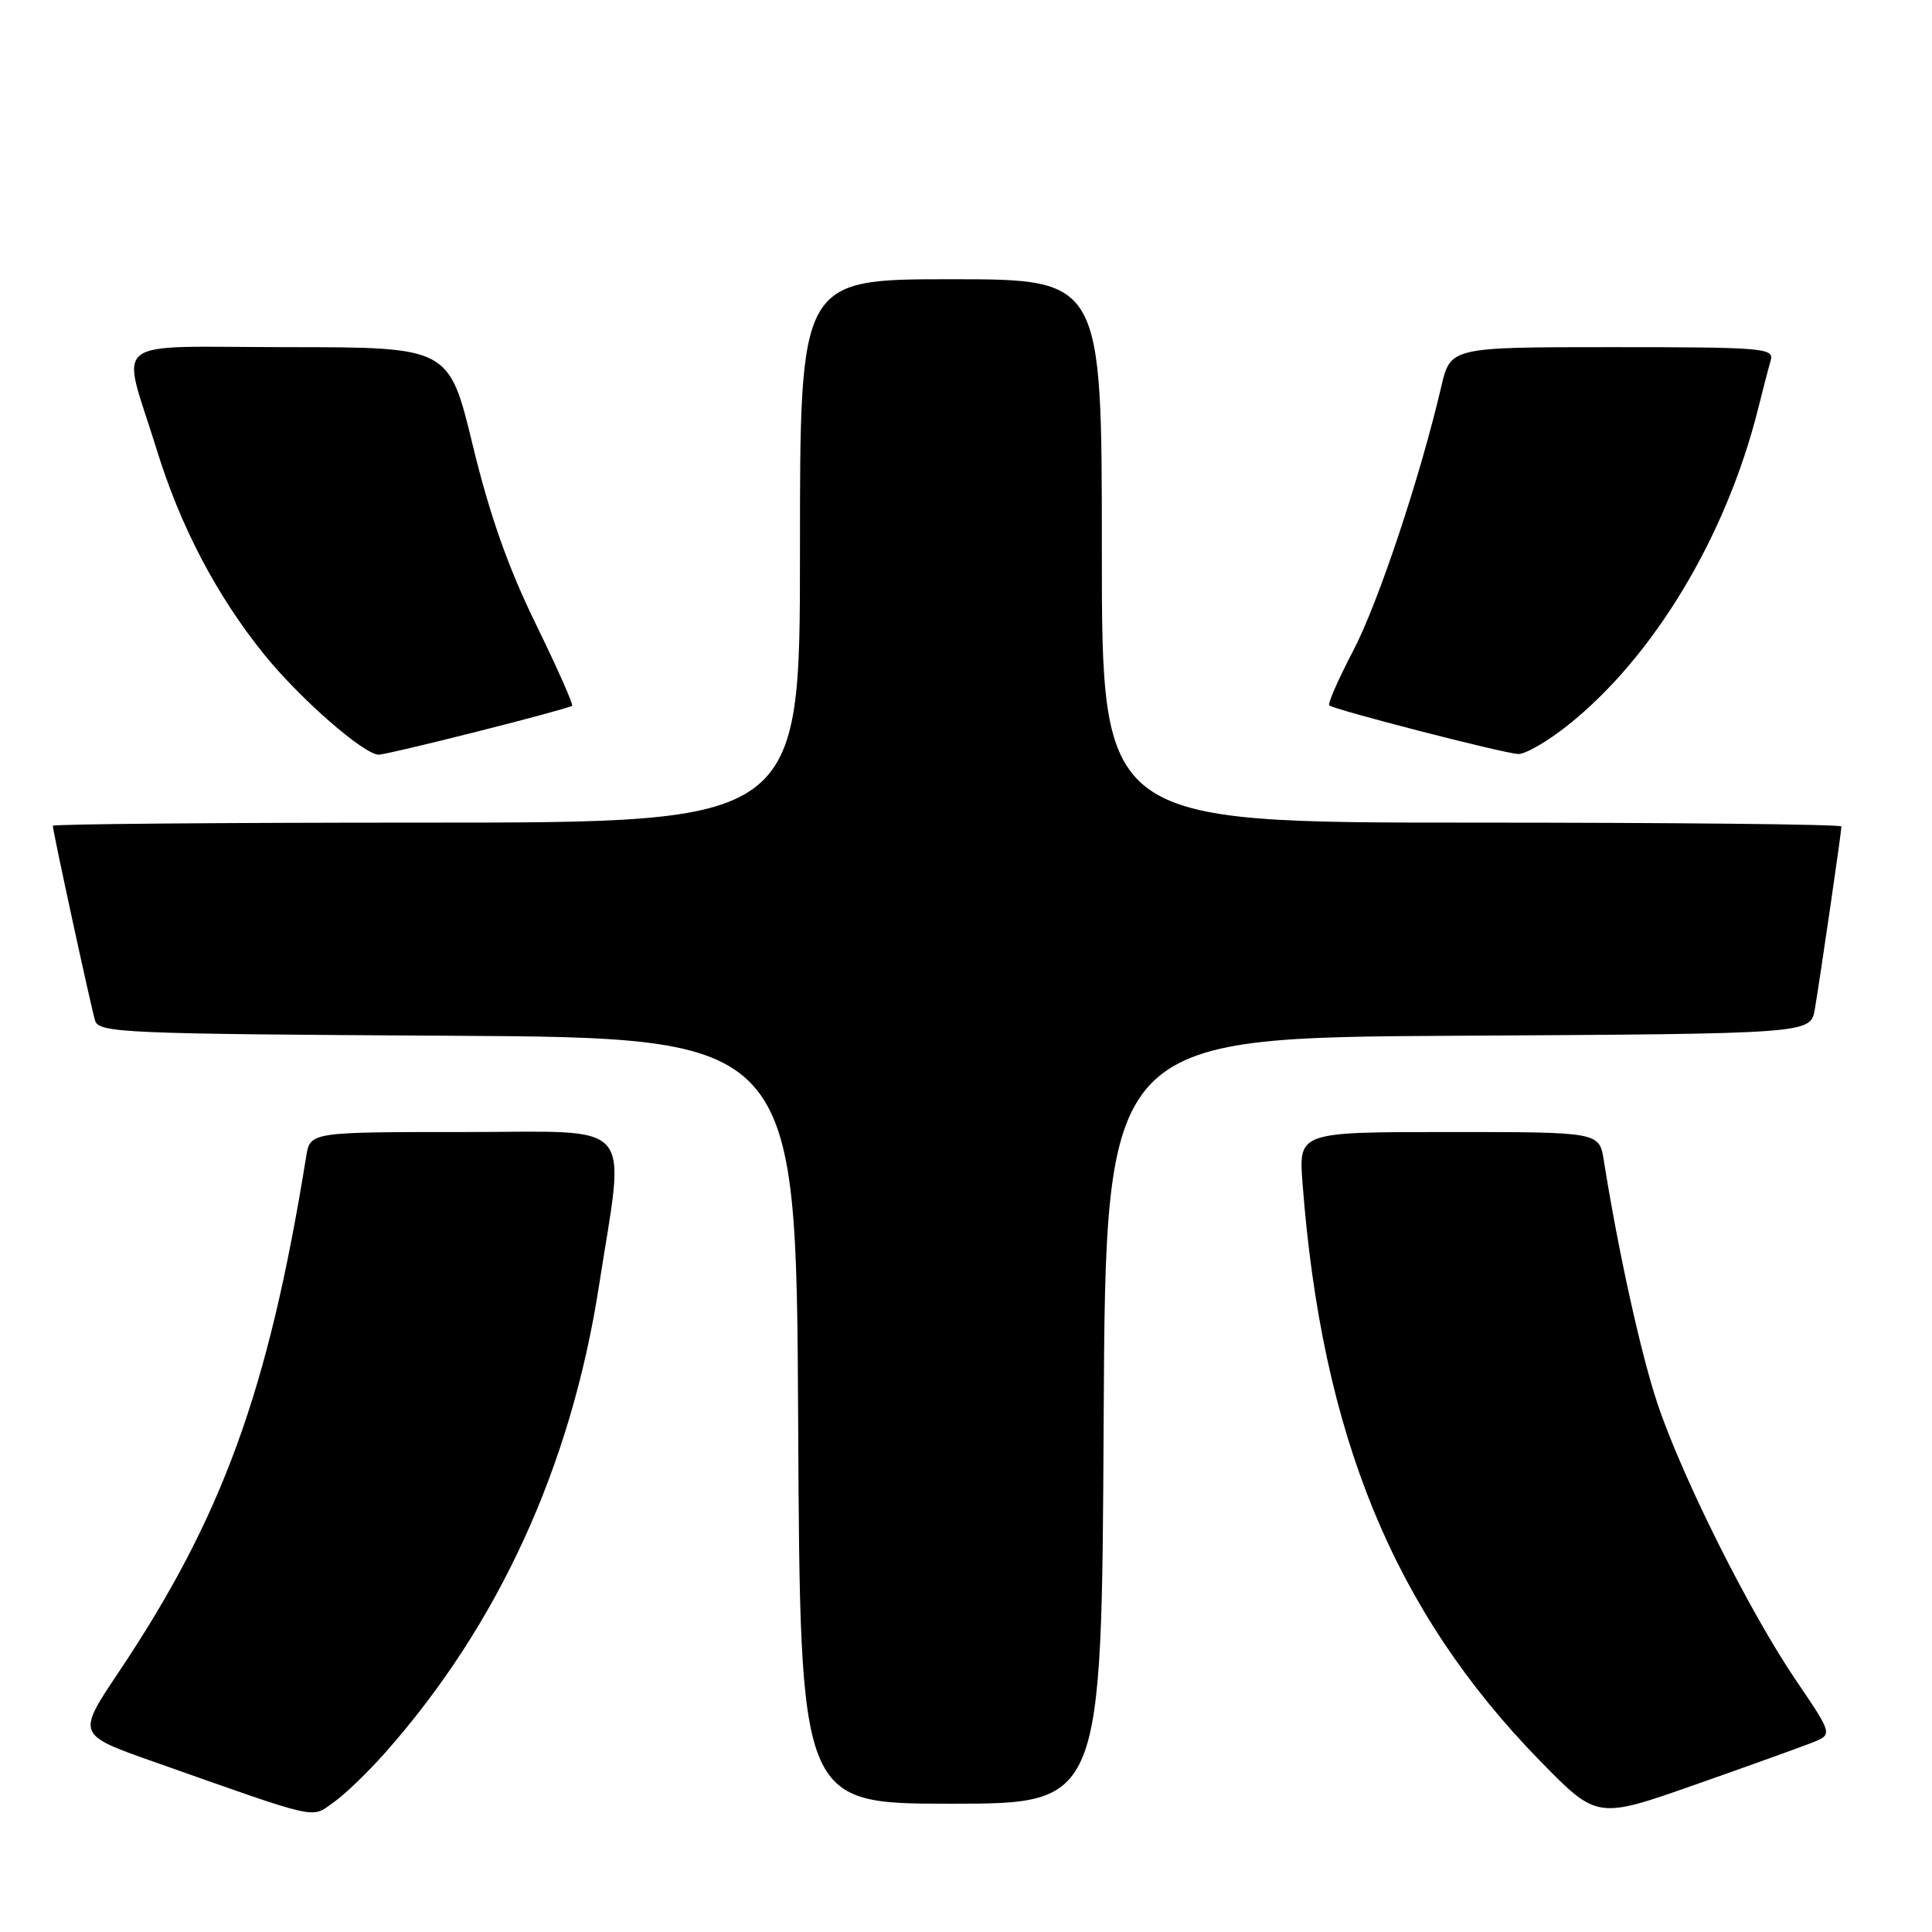 <?xml version="1.0" encoding="UTF-8" standalone="no"?>
<!DOCTYPE svg PUBLIC "-//W3C//DTD SVG 1.1//EN" "http://www.w3.org/Graphics/SVG/1.1/DTD/svg11.dtd" >
<svg xmlns="http://www.w3.org/2000/svg" xmlns:xlink="http://www.w3.org/1999/xlink" version="1.1" viewBox="0 0 256 256">
 <g >
 <path fill="currentColor"
d=" M 51.05 232.23 C 66.04 215.30 75.64 194.34 79.35 170.49 C 82.85 147.96 84.63 150.00 61.50 150.00 C 41.09 150.00 41.09 150.00 40.57 153.25 C 35.56 184.34 29.47 201.07 15.66 221.67 C 10.19 229.85 10.19 229.85 20.34 233.43 C 42.66 241.31 41.16 240.97 44.18 238.84 C 45.66 237.81 48.75 234.83 51.05 232.23 Z  M 240.17 230.89 C 242.84 229.82 242.84 229.82 237.98 222.66 C 231.81 213.57 222.88 195.73 219.63 186.00 C 217.44 179.47 214.44 165.88 212.51 153.75 C 211.91 150.00 211.91 150.00 191.99 150.00 C 172.08 150.00 172.08 150.00 172.59 156.75 C 175.13 190.21 184.68 213.46 204.02 233.28 C 211.61 241.05 211.61 241.05 224.56 236.50 C 231.68 234.00 238.70 231.47 240.17 230.89 Z  M 146.24 188.25 C 146.50 137.50 146.50 137.50 193.21 137.24 C 239.91 136.98 239.91 136.98 240.47 133.74 C 241.15 129.78 244.00 110.21 244.00 109.51 C 244.00 109.23 221.95 109.00 195.00 109.00 C 146.00 109.00 146.00 109.00 146.00 73.00 C 146.00 37.00 146.00 37.00 126.00 37.00 C 106.00 37.00 106.00 37.00 106.00 73.00 C 106.00 109.00 106.00 109.00 56.50 109.00 C 29.27 109.00 7.00 109.19 7.00 109.42 C 7.00 110.15 12.05 133.42 12.60 135.24 C 13.09 136.86 16.43 137.00 59.31 137.24 C 105.50 137.50 105.50 137.50 105.76 188.25 C 106.02 239.00 106.02 239.00 126.00 239.00 C 145.98 239.00 145.98 239.00 146.24 188.25 Z  M 63.30 96.92 C 70.00 95.23 75.63 93.70 75.81 93.52 C 75.99 93.35 73.81 88.44 70.97 82.63 C 67.32 75.16 64.88 68.23 62.65 59.03 C 59.50 46.01 59.50 46.01 38.23 46.00 C 13.86 46.00 16.05 44.31 20.74 59.50 C 23.90 69.78 28.71 78.93 35.02 86.74 C 39.79 92.63 48.23 100.00 50.20 100.00 C 50.71 100.00 56.60 98.62 63.30 96.92 Z  M 207.66 96.17 C 219.11 87.10 228.77 71.03 233.00 54.00 C 233.62 51.52 234.35 48.71 234.63 47.75 C 235.10 46.12 233.64 46.00 213.67 46.00 C 192.20 46.00 192.20 46.00 190.97 51.25 C 188.14 63.36 182.60 79.96 179.28 86.28 C 177.33 90.01 175.91 93.24 176.13 93.46 C 176.69 94.02 199.11 99.80 201.16 99.91 C 202.07 99.96 205.00 98.28 207.66 96.17 Z "/>
</g>
</svg>